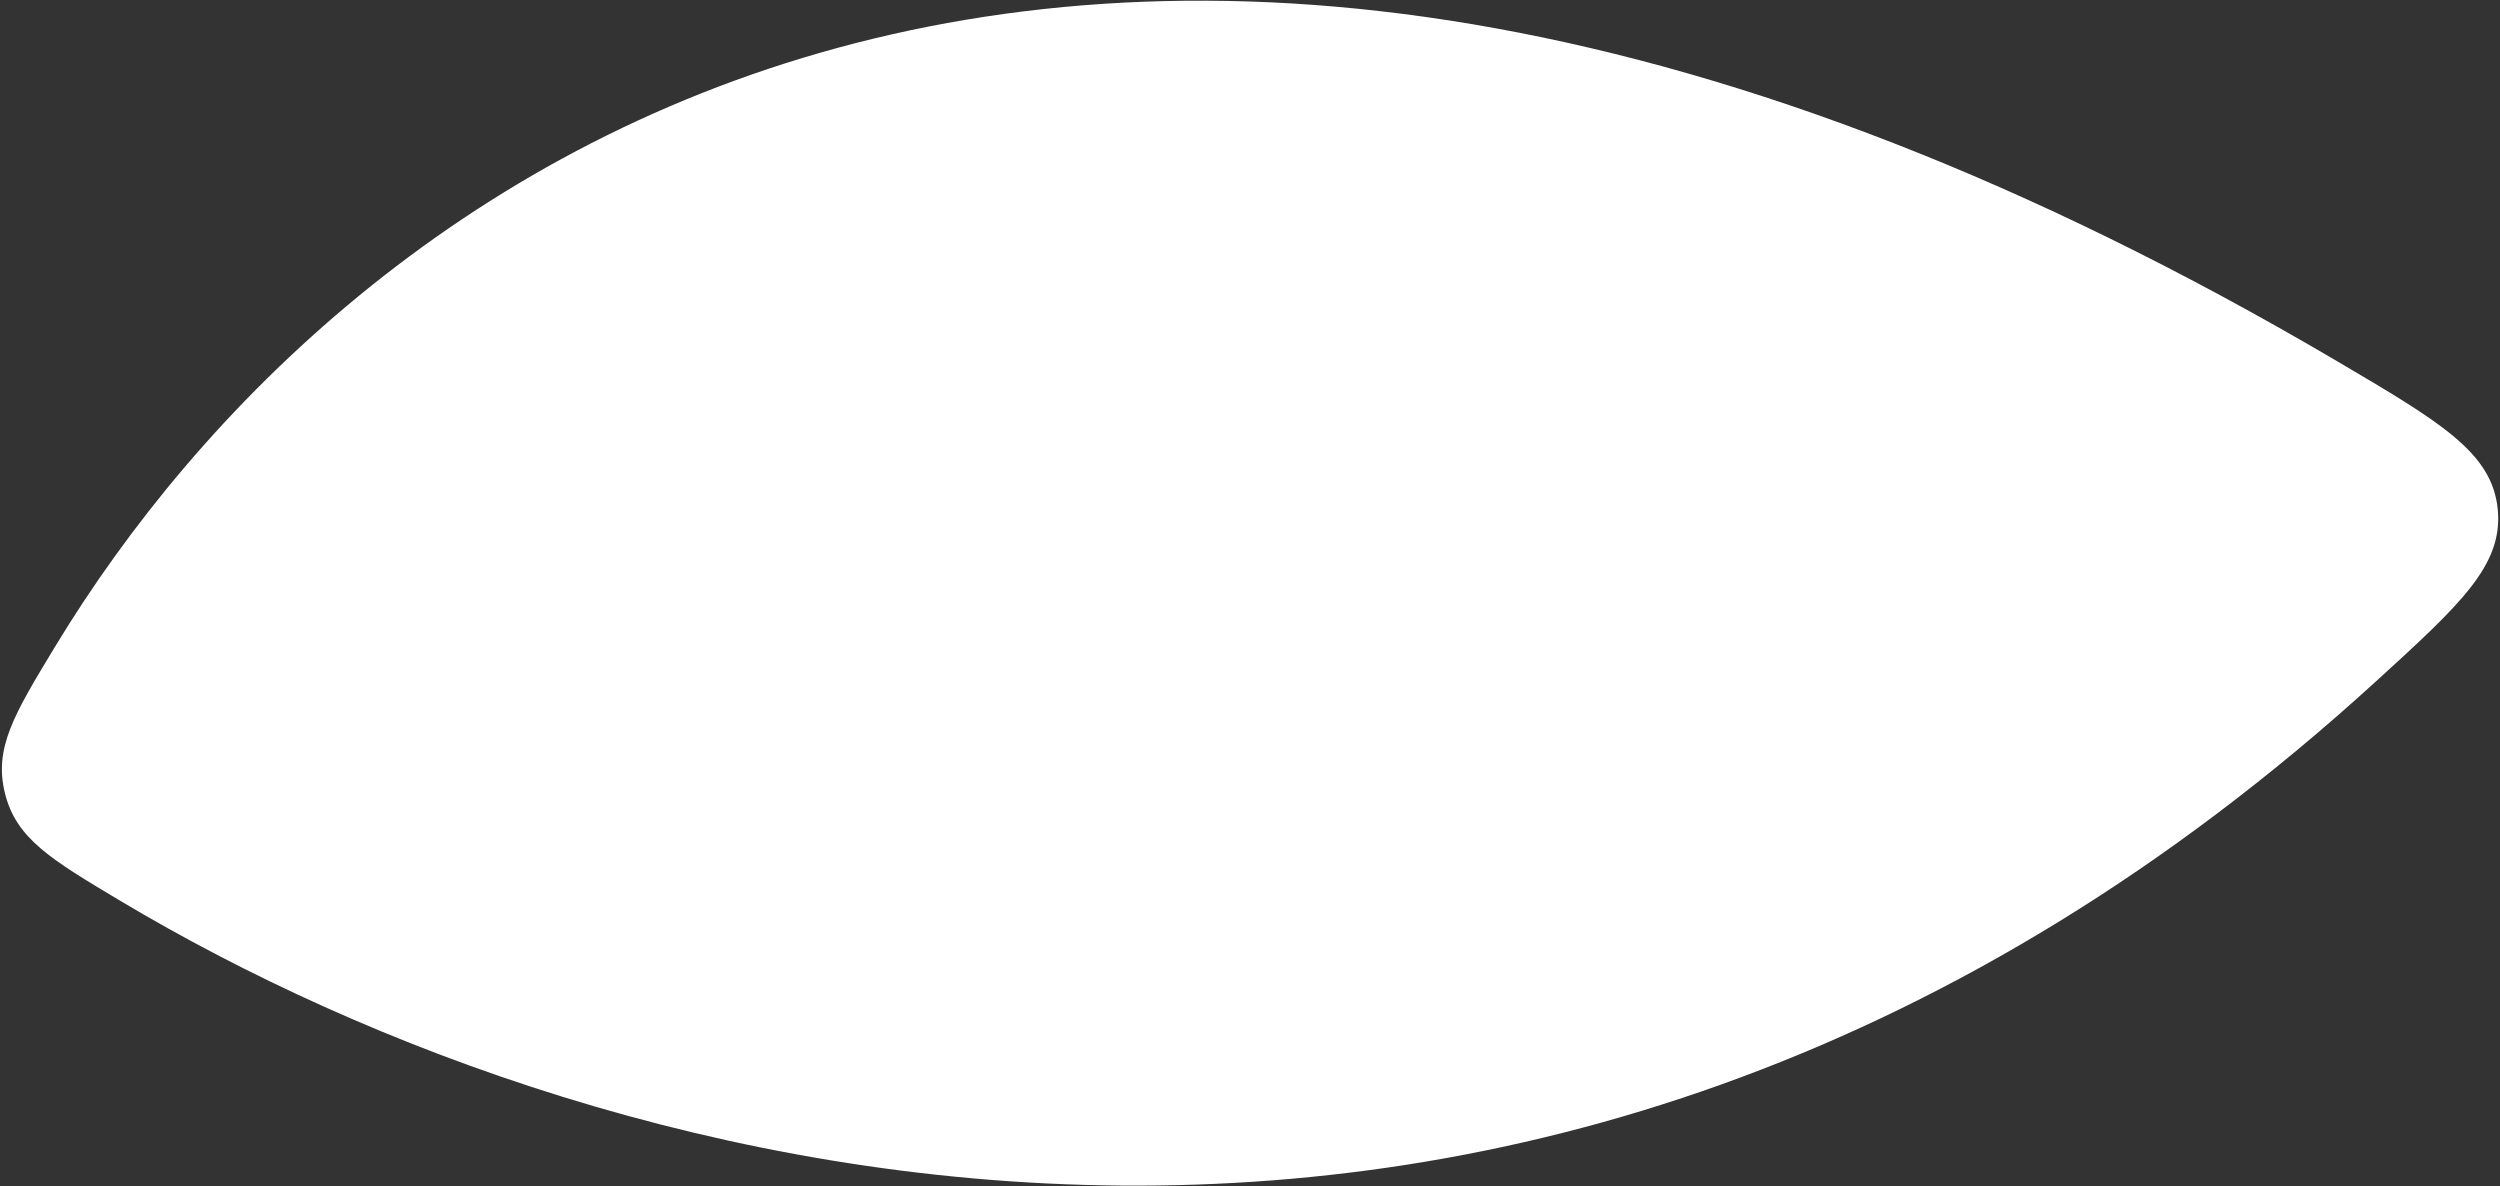 <svg width="626" height="297" viewBox="0 0 626 297" fill="none" xmlns="http://www.w3.org/2000/svg">
<rect x="0" y="0" width="626" height="297" fill="#333333" stroke="none"/>
<path d="M585.343 90.525C272.984 -93.446 86.846 41.144 13.679 162.103C3.508 178.918 -1.577 187.325 1.248 198.667C4.074 210.008 12.742 215.185 30.078 225.539C153.275 299.118 386.748 360.402 594.697 170.838C616.156 151.276 626.885 141.495 625.42 127.381C623.954 113.267 611.084 105.686 585.343 90.525Z" fill="white"/>
</svg>
